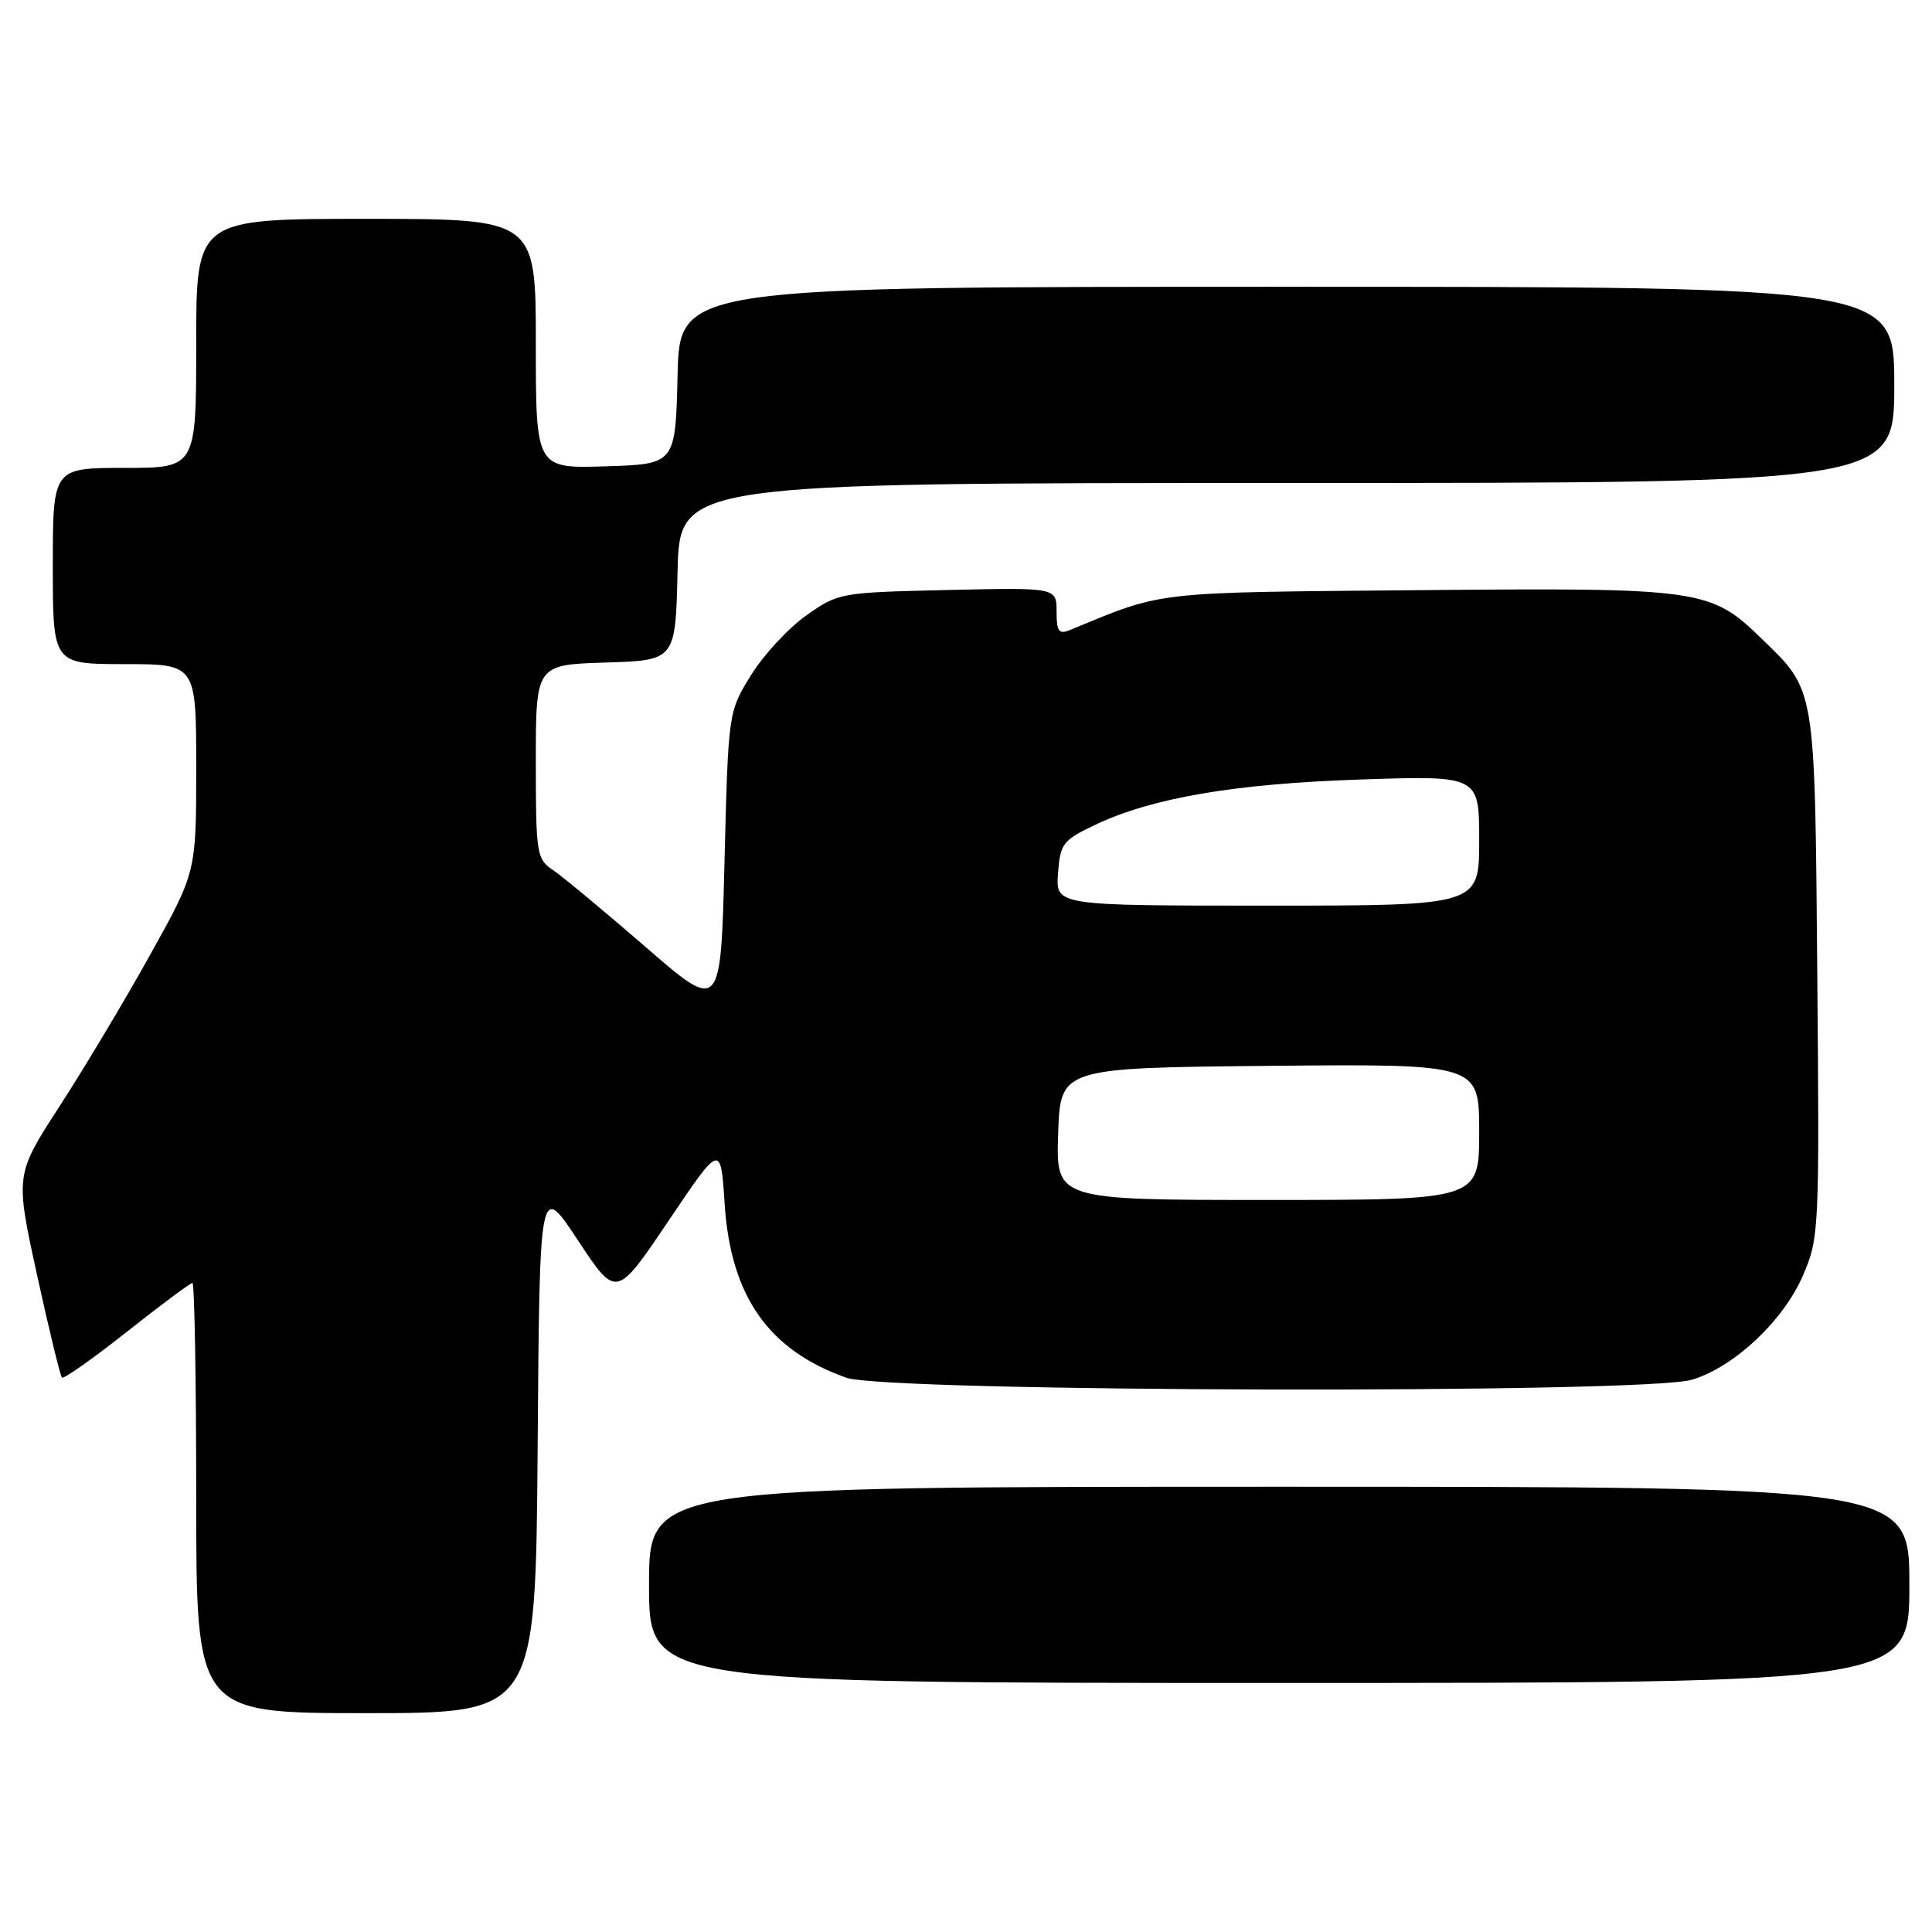 <?xml version="1.0" encoding="UTF-8" standalone="no"?>
<!DOCTYPE svg PUBLIC "-//W3C//DTD SVG 1.1//EN" "http://www.w3.org/Graphics/SVG/1.1/DTD/svg11.dtd" >
<svg xmlns="http://www.w3.org/2000/svg" xmlns:xlink="http://www.w3.org/1999/xlink" version="1.1" viewBox="0 0 256 256">
 <g >
 <path fill="currentColor"
d=" M 71.24 191.83 C 71.50 156.65 71.50 156.65 76.58 164.35 C 81.66 172.05 81.66 172.05 88.58 161.77 C 95.50 151.50 95.50 151.50 96.02 159.53 C 96.82 171.77 101.83 178.91 112.16 182.56 C 117.58 184.47 217.91 184.71 224.19 182.82 C 229.78 181.15 236.32 175.00 238.91 168.99 C 241.04 164.04 241.09 163.02 240.80 129.20 C 240.47 90.63 240.63 91.62 233.39 84.59 C 226.65 78.04 225.38 77.86 187.97 78.20 C 152.40 78.52 154.36 78.29 141.75 83.49 C 140.30 84.09 140.00 83.67 140.00 81.03 C 140.00 77.85 140.00 77.85 125.58 78.18 C 111.37 78.50 111.10 78.54 106.86 81.53 C 104.49 83.20 101.19 86.76 99.52 89.45 C 96.50 94.33 96.50 94.33 96.00 114.23 C 95.50 134.12 95.50 134.12 85.50 125.44 C 80.00 120.68 74.49 116.10 73.25 115.27 C 71.11 113.84 71.00 113.13 71.00 100.92 C 71.00 88.08 71.00 88.08 80.25 87.79 C 89.50 87.50 89.50 87.50 89.78 75.75 C 90.06 64.00 90.06 64.00 170.53 64.00 C 251.00 64.00 251.00 64.00 251.00 51.00 C 251.00 38.00 251.00 38.00 170.53 38.00 C 90.06 38.00 90.06 38.00 89.78 49.75 C 89.50 61.50 89.50 61.50 80.25 61.79 C 71.00 62.08 71.00 62.08 71.00 45.54 C 71.00 29.00 71.00 29.00 48.50 29.00 C 26.00 29.00 26.00 29.00 26.00 45.50 C 26.00 62.00 26.00 62.00 16.50 62.00 C 7.00 62.00 7.00 62.00 7.00 75.00 C 7.00 88.00 7.00 88.00 16.50 88.00 C 26.00 88.00 26.00 88.00 26.00 101.77 C 26.00 115.55 26.00 115.55 19.93 126.45 C 16.60 132.45 11.20 141.48 7.94 146.51 C 2.01 155.66 2.01 155.66 4.90 168.90 C 6.49 176.17 7.98 182.31 8.21 182.54 C 8.43 182.76 12.30 180.04 16.81 176.47 C 21.31 172.91 25.22 170.00 25.50 170.00 C 25.77 170.00 26.00 182.82 26.00 198.50 C 26.00 227.00 26.00 227.00 48.49 227.00 C 70.97 227.00 70.97 227.00 71.24 191.83 Z  M 253.00 210.00 C 253.00 197.00 253.00 197.00 169.50 197.00 C 86.00 197.00 86.00 197.00 86.00 210.00 C 86.00 223.00 86.00 223.00 169.50 223.00 C 253.00 223.00 253.00 223.00 253.00 210.00 Z  M 140.21 150.25 C 140.50 141.50 140.50 141.50 168.25 141.23 C 196.00 140.97 196.00 140.97 196.00 149.98 C 196.00 159.00 196.00 159.00 167.96 159.00 C 139.92 159.00 139.92 159.00 140.21 150.25 Z  M 140.19 115.75 C 140.48 111.80 140.82 111.35 145.02 109.34 C 152.57 105.73 163.49 103.85 180.25 103.29 C 196.00 102.76 196.00 102.76 196.00 111.38 C 196.00 120.00 196.00 120.00 167.94 120.00 C 139.89 120.00 139.89 120.00 140.19 115.75 Z "/>
</g>
</svg>